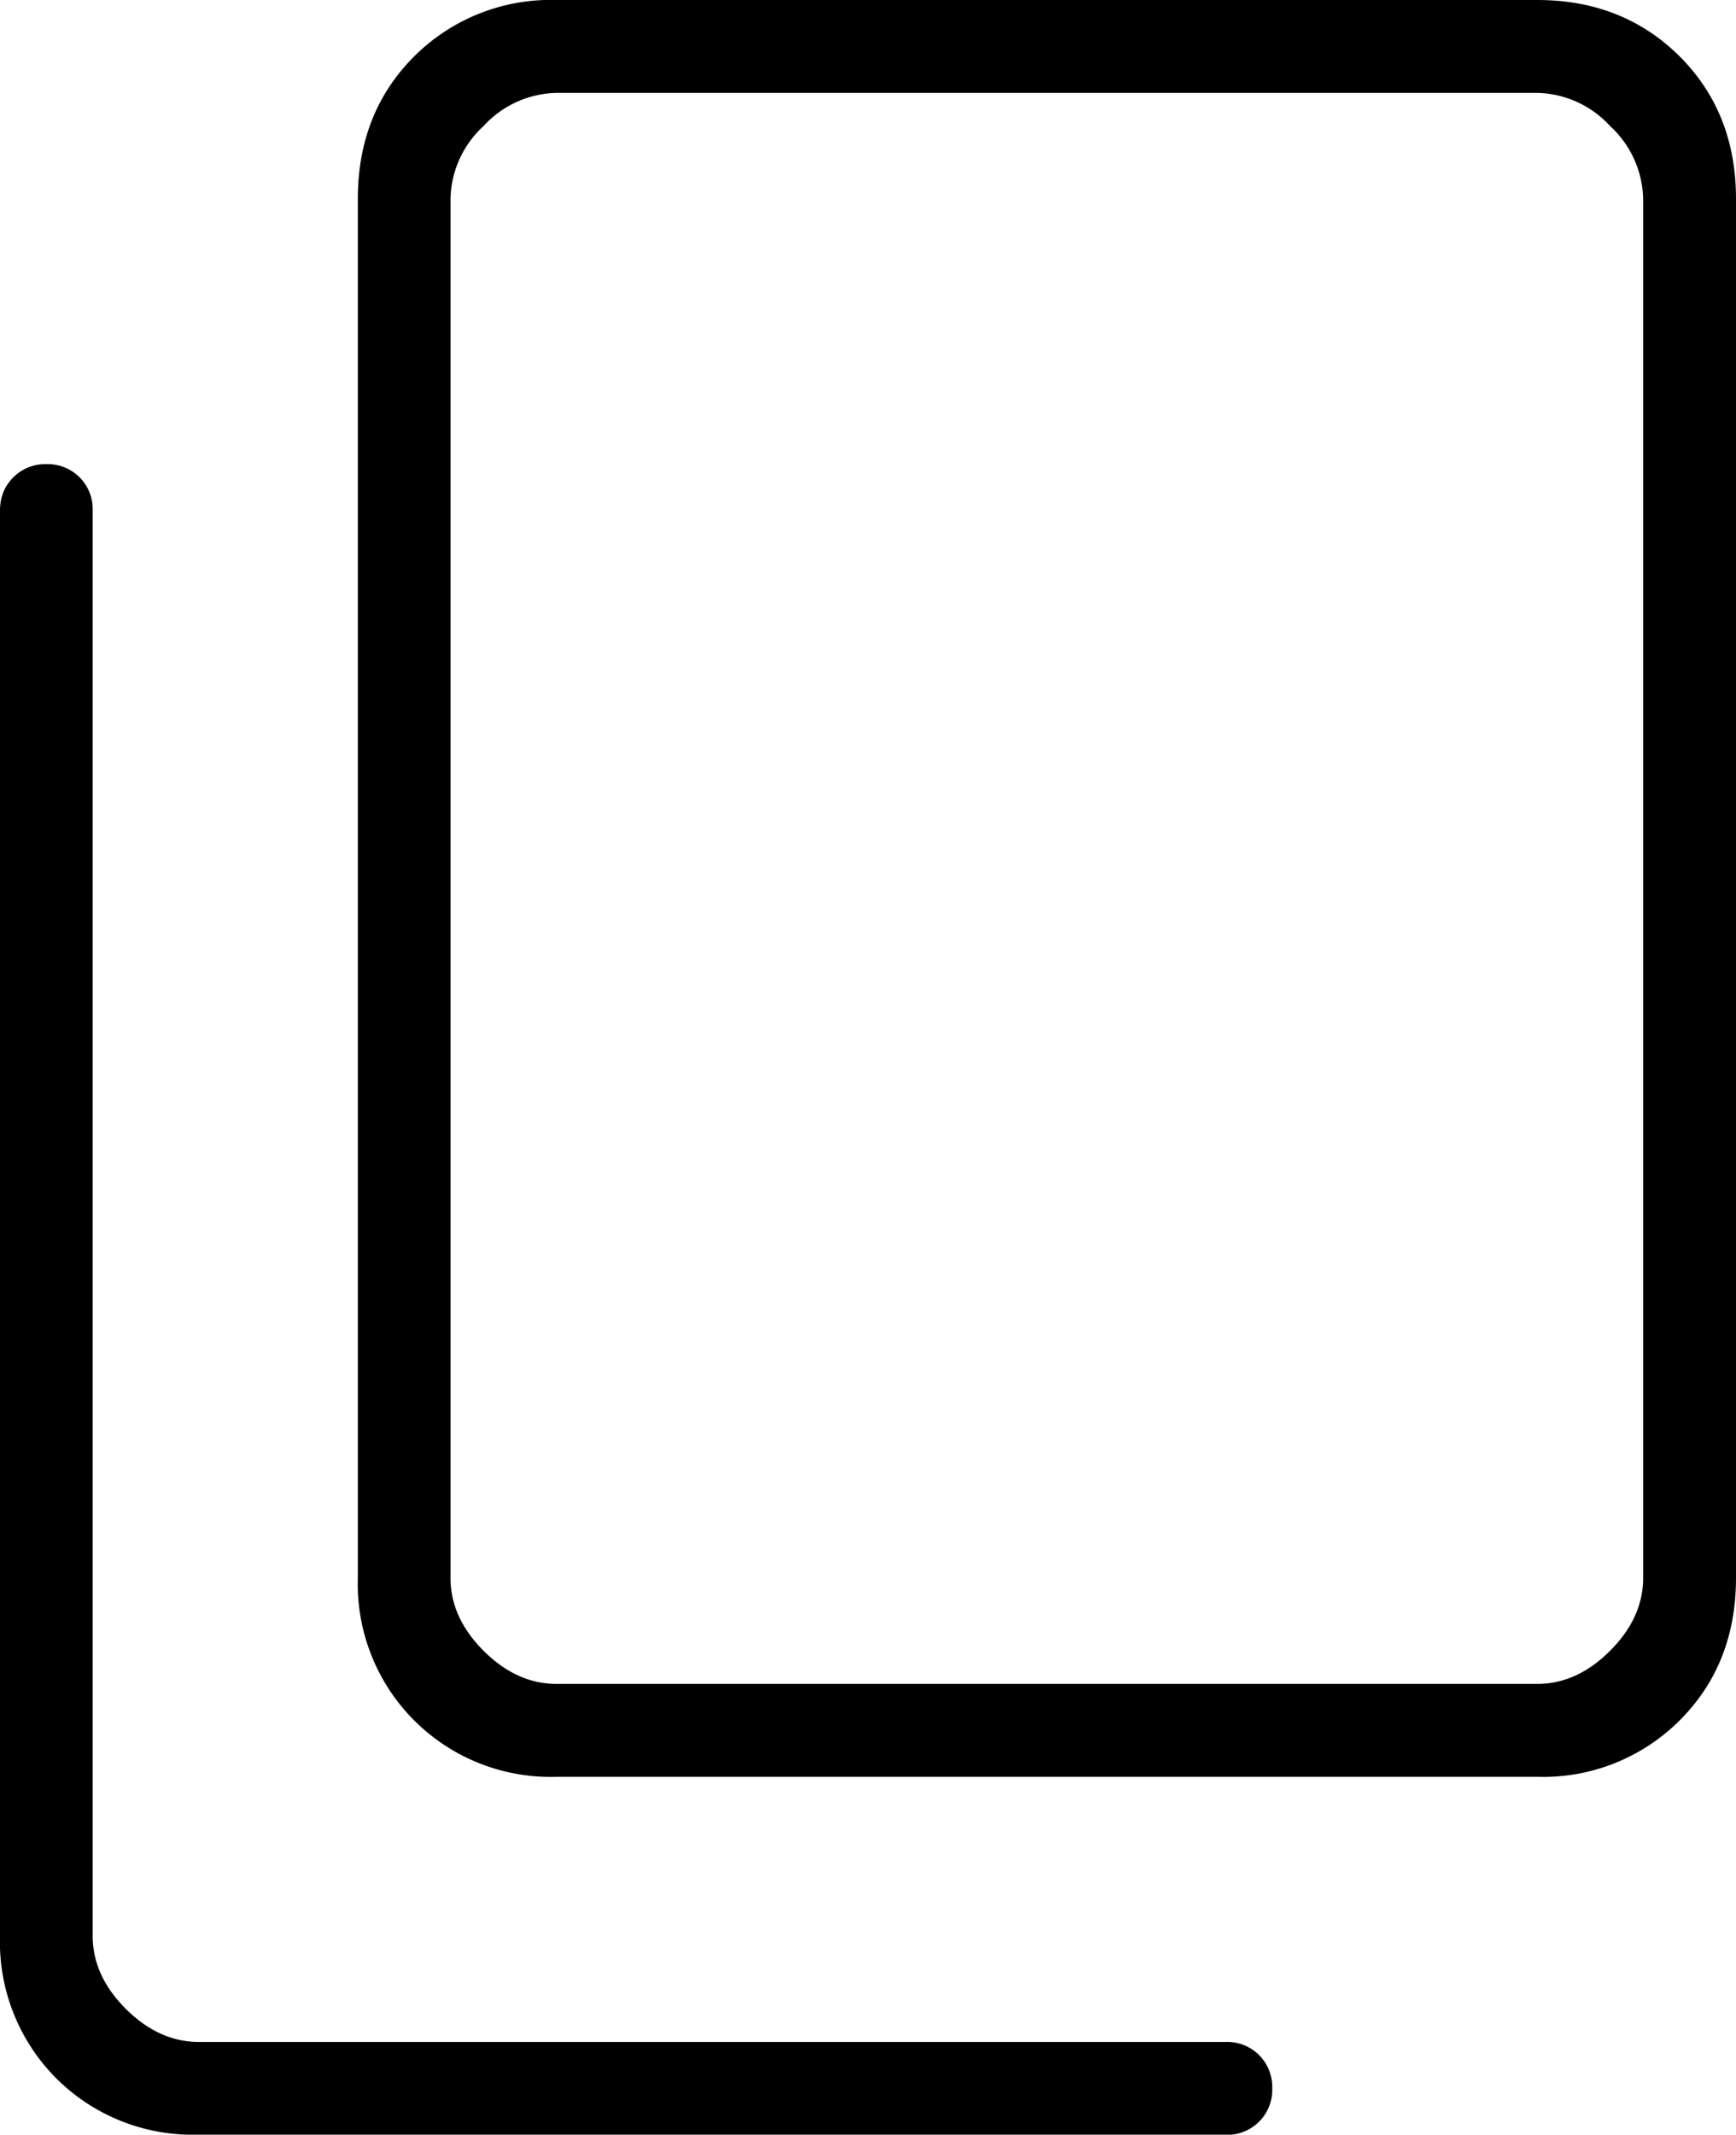 <svg xmlns="http://www.w3.org/2000/svg" width="9.441" height="11.603" viewBox="338.458 874.457 9.441 11.603"><path d="M341.485 884.115a1.05 1.05 0 0 1-.775-.307 1.05 1.05 0 0 1-.306-.774v-7.496c0-.312.102-.57.306-.774a1.05 1.05 0 0 1 .775-.307h5.333c.312 0 .57.103.775.307.204.204.306.462.306.774v7.496c0 .312-.102.57-.306.774a1.05 1.05 0 0 1-.775.307h-5.333Zm0-.505h5.333c.144 0 .276-.06.396-.18s.18-.252.18-.396v-7.496a.551.551 0 0 0-.18-.396.551.551 0 0 0-.396-.18h-5.333a.551.551 0 0 0-.397.18.551.551 0 0 0-.18.396v7.496c0 .144.06.276.18.396s.253.18.397.18Zm-1.946 2.45a1.05 1.05 0 0 1-.775-.306 1.05 1.05 0 0 1-.306-.775v-7.747c0-.072.024-.132.072-.18a.244.244 0 0 1 .18-.072.244.244 0 0 1 .252.252v7.747c0 .145.06.277.18.397s.253.18.397.18h5.585a.245.245 0 0 1 .253.252.245.245 0 0 1-.253.253h-5.585Zm1.37-2.45v-8.648 8.648Z" fill-rule="evenodd" data-name="content_copy_FILL0_wght100_GRAD0_opsz24"/></svg>